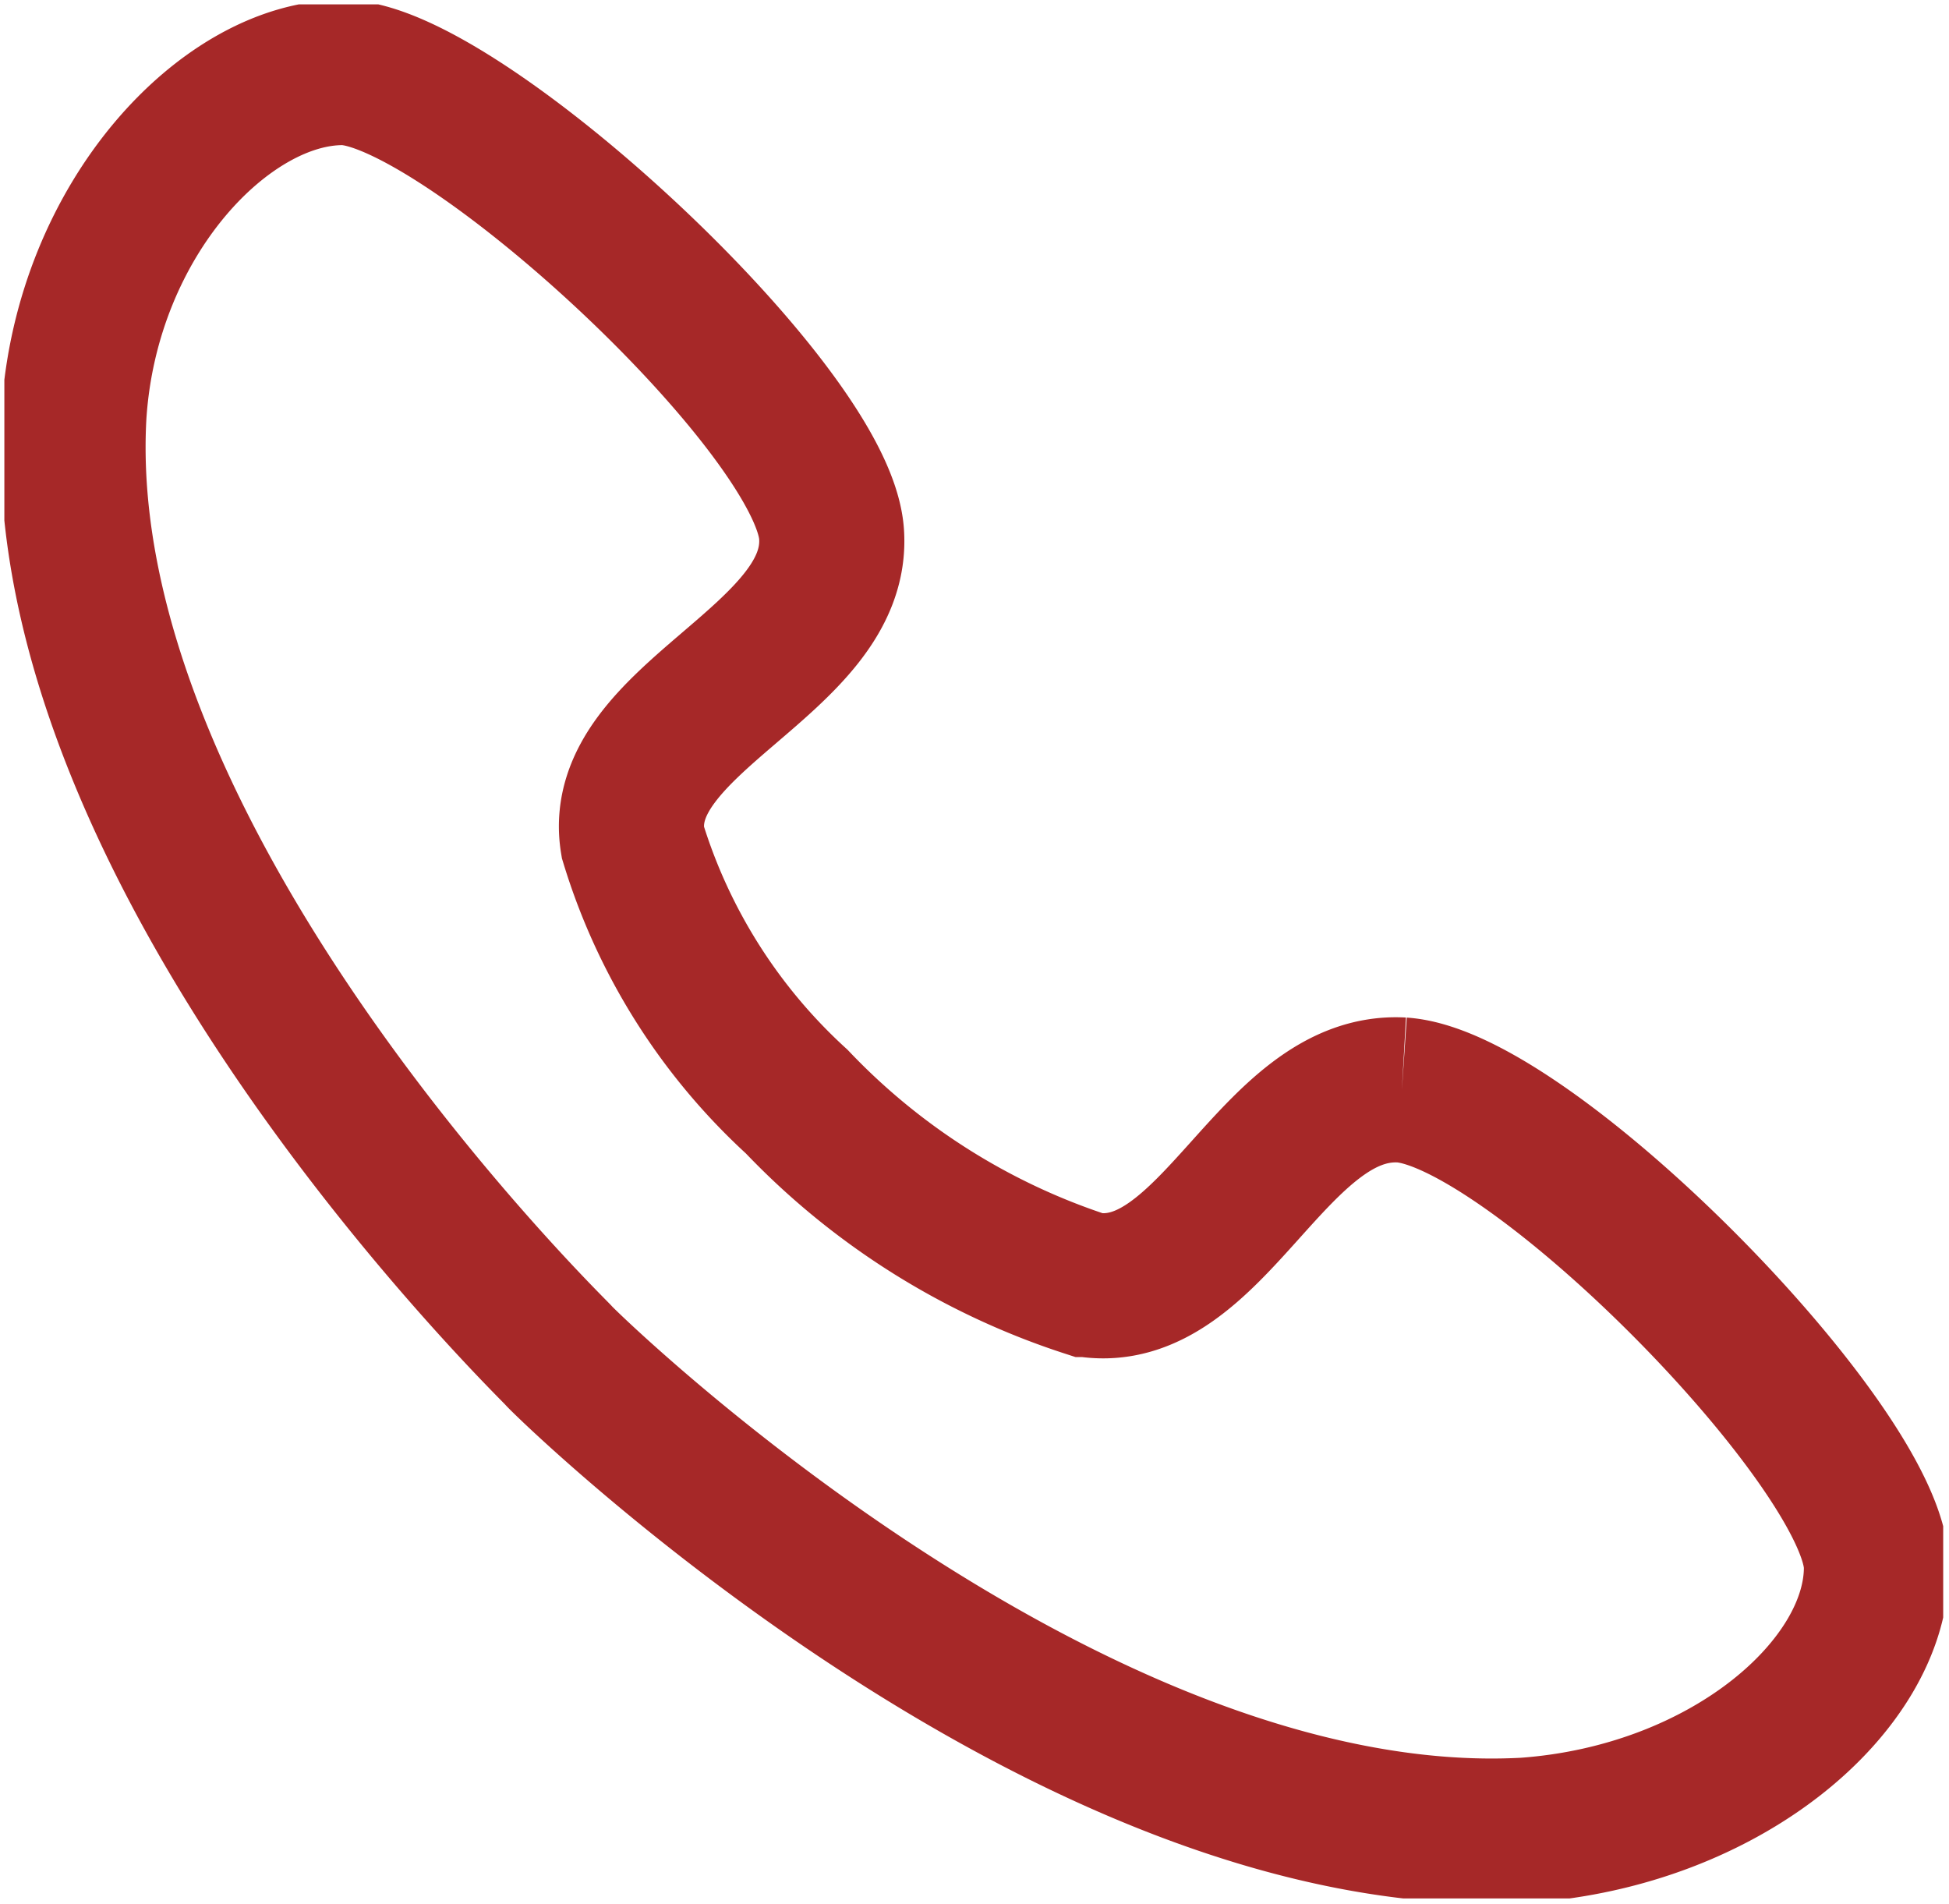 <svg id="Calque_2" data-name="Calque 2" xmlns="http://www.w3.org/2000/svg" xmlns:xlink="http://www.w3.org/1999/xlink" viewBox="0 0 13.43 13.12"><defs><clipPath id="clip-path" transform="translate(-3.93 14.44)"><rect x="3.96" y="-14.41" width="13.36" height="13.05" style="fill:none"/></clipPath></defs><g style="clip-path:url(#clip-path)"><path d="M13.59-6.93c-.89-.05-1.3,1.48-2.17,1.34a4.81,4.81,0,0,1-2-1.26A4,4,0,0,1,8.29-8.64c-.14-.85,1.43-1.25,1.37-2.12s-2.57-3.18-3.37-3.18-1.76,1-1.85,2.35C4.26-8.5,7.78-5.11,7.78-5.1s3.48,3.44,6.66,3.27c1.39-.1,2.42-1,2.42-1.81s-2.38-3.23-3.27-3.29" transform="translate(-3.93 14.44)" style="fill:none;stroke:#a62828;stroke-miterlimit:10"/></g></svg>